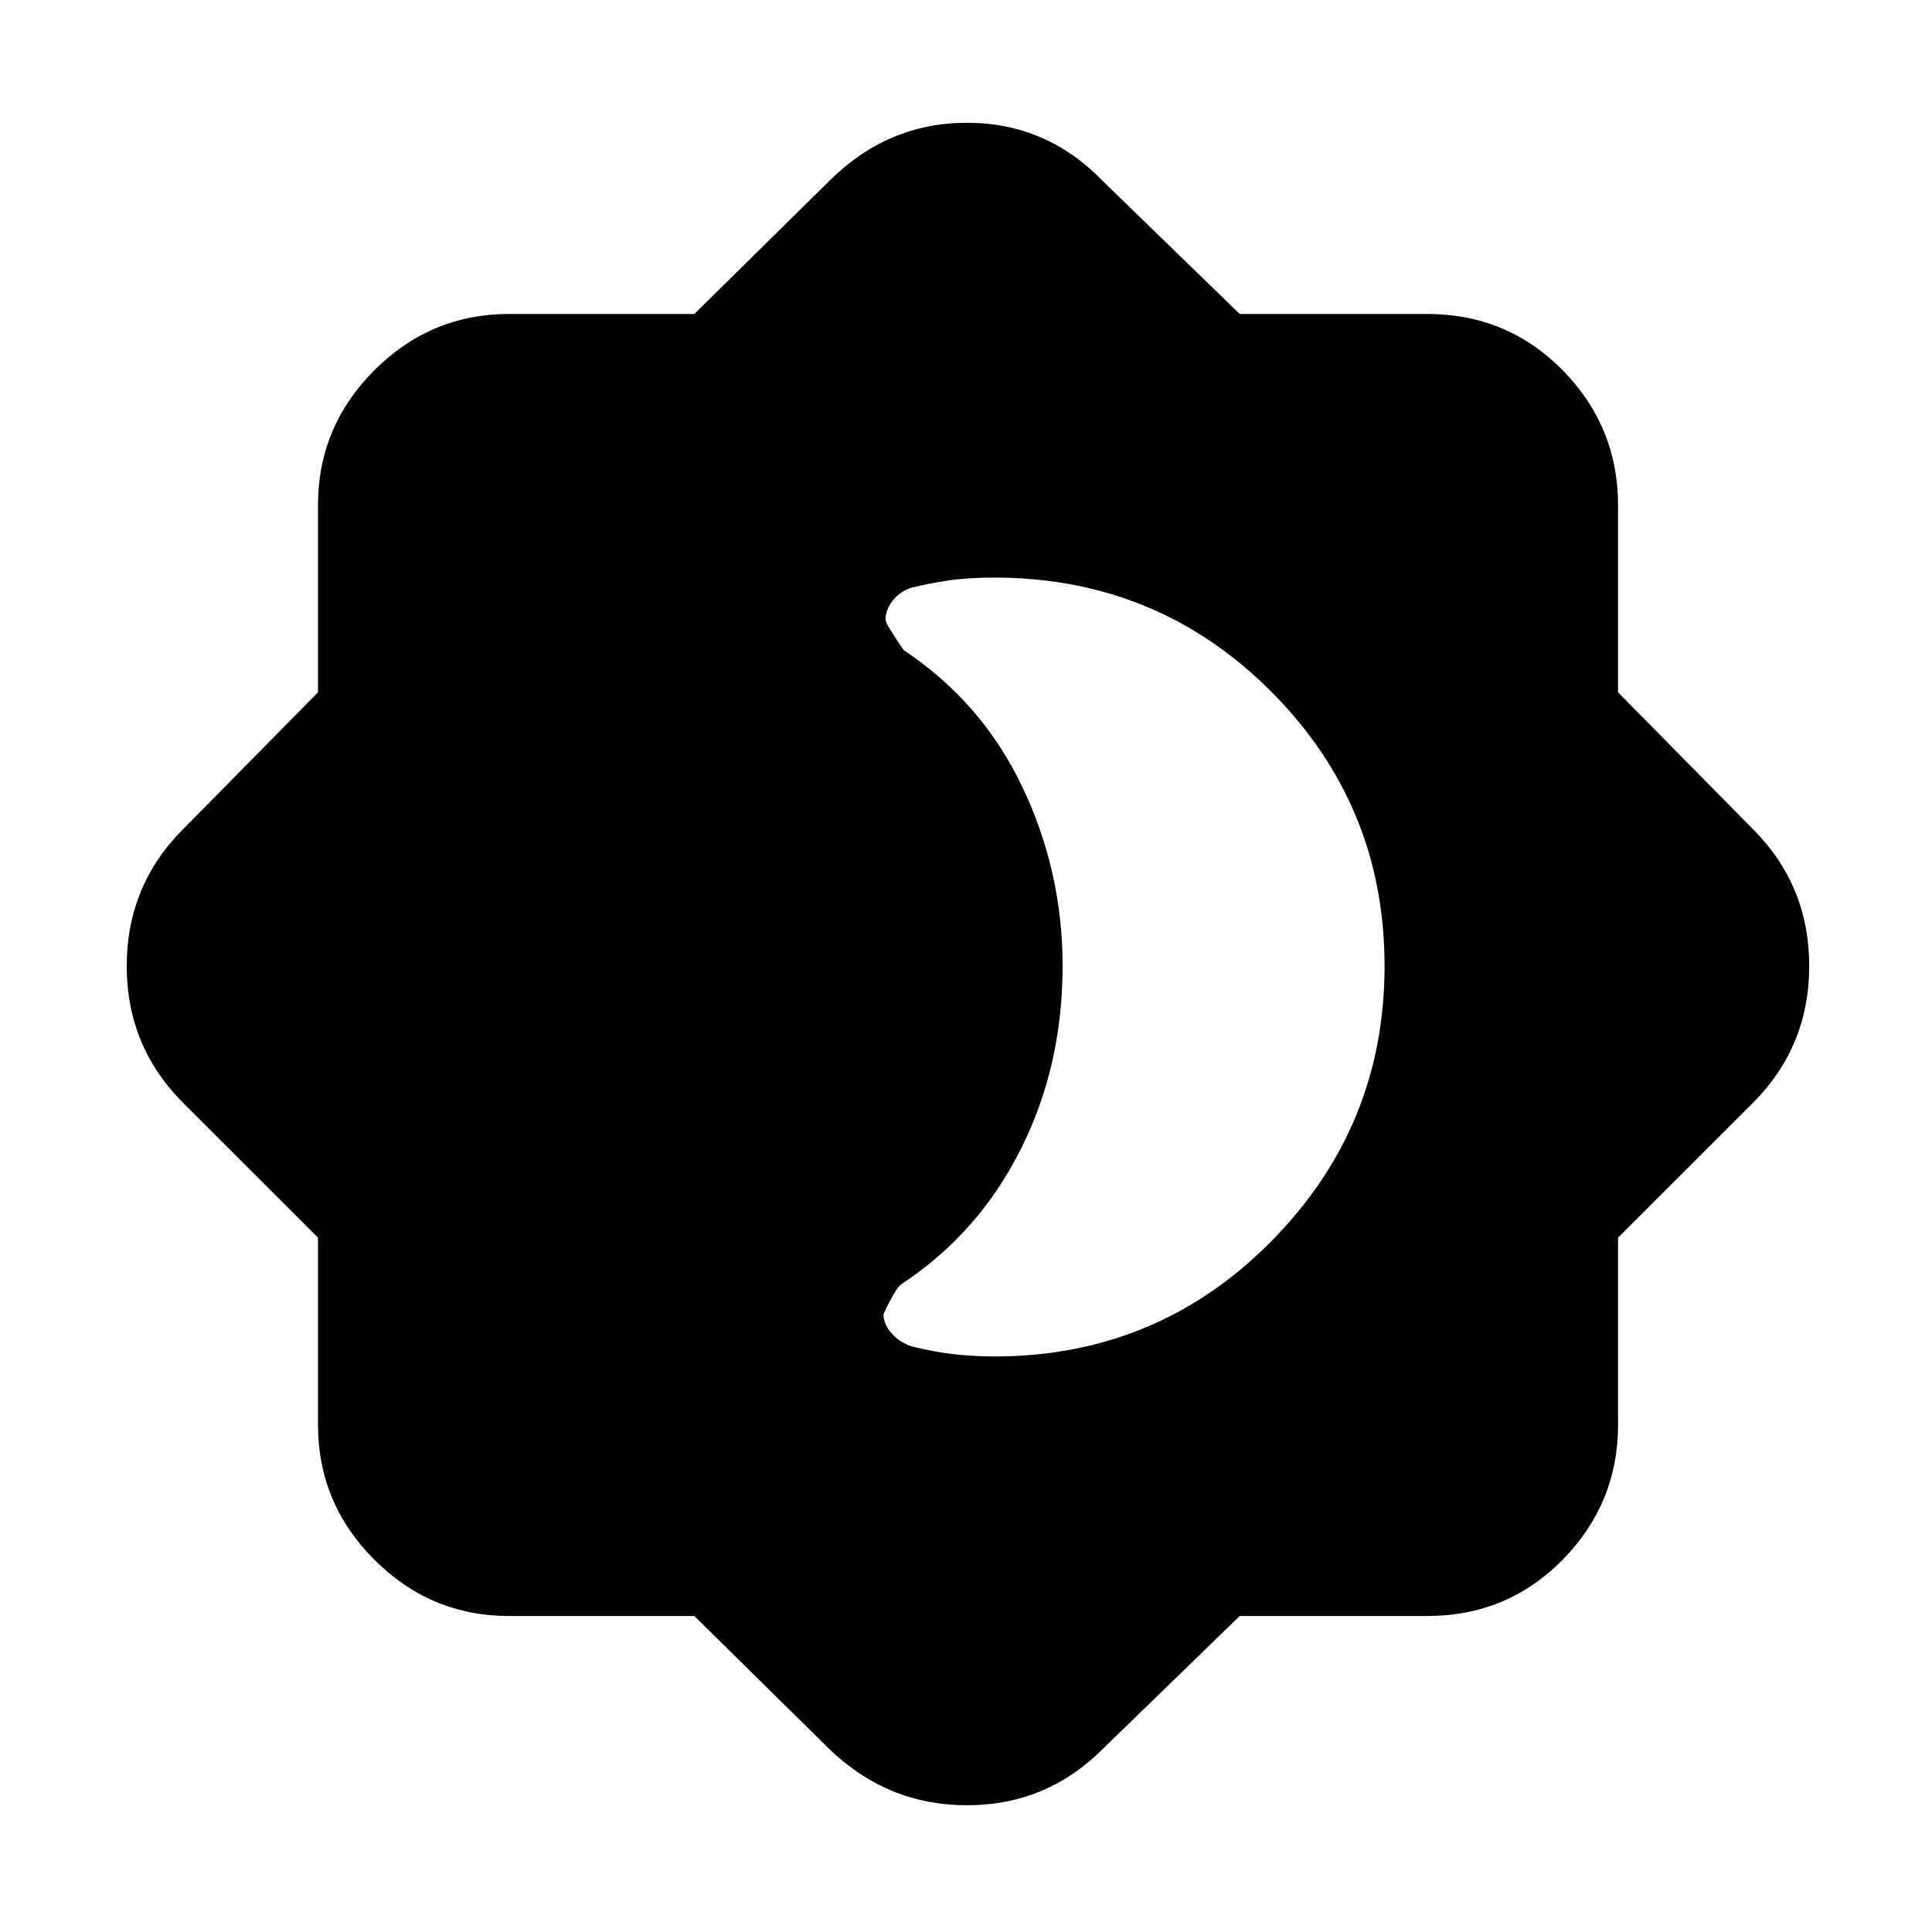 <svg xmlns="http://www.w3.org/2000/svg" height="20" width="20"><path d="M7.188 16.729H5.271Q4.458 16.729 3.875 16.146Q3.292 15.562 3.292 14.75V12.812L1.896 11.417Q1.312 10.833 1.312 10Q1.312 9.167 1.896 8.583L3.292 7.167V5.229Q3.292 4.417 3.875 3.833Q4.458 3.25 5.271 3.25H7.188L8.583 1.875Q9.188 1.271 10.01 1.271Q10.833 1.271 11.417 1.875L12.833 3.25H14.771Q15.604 3.25 16.177 3.833Q16.75 4.417 16.75 5.229V7.167L18.146 8.583Q18.729 9.167 18.729 10Q18.729 10.833 18.146 11.417L16.75 12.812V14.75Q16.75 15.562 16.177 16.146Q15.604 16.729 14.771 16.729H12.833L11.417 18.104Q10.833 18.688 10.01 18.688Q9.188 18.688 8.583 18.104ZM10.292 14.042Q11.979 14.042 13.156 12.854Q14.333 11.667 14.333 10Q14.333 8.333 13.156 7.156Q11.979 5.979 10.292 5.979Q10.021 5.979 9.812 6.01Q9.604 6.042 9.438 6.083Q9.312 6.125 9.24 6.219Q9.167 6.312 9.167 6.417Q9.167 6.458 9.354 6.729Q10.167 7.271 10.583 8.146Q11 9.021 11 10Q11 11.042 10.562 11.906Q10.125 12.771 9.333 13.292Q9.271 13.333 9.146 13.604Q9.146 13.708 9.229 13.802Q9.312 13.896 9.438 13.938Q9.688 14 9.896 14.021Q10.104 14.042 10.292 14.042Z"/></svg>